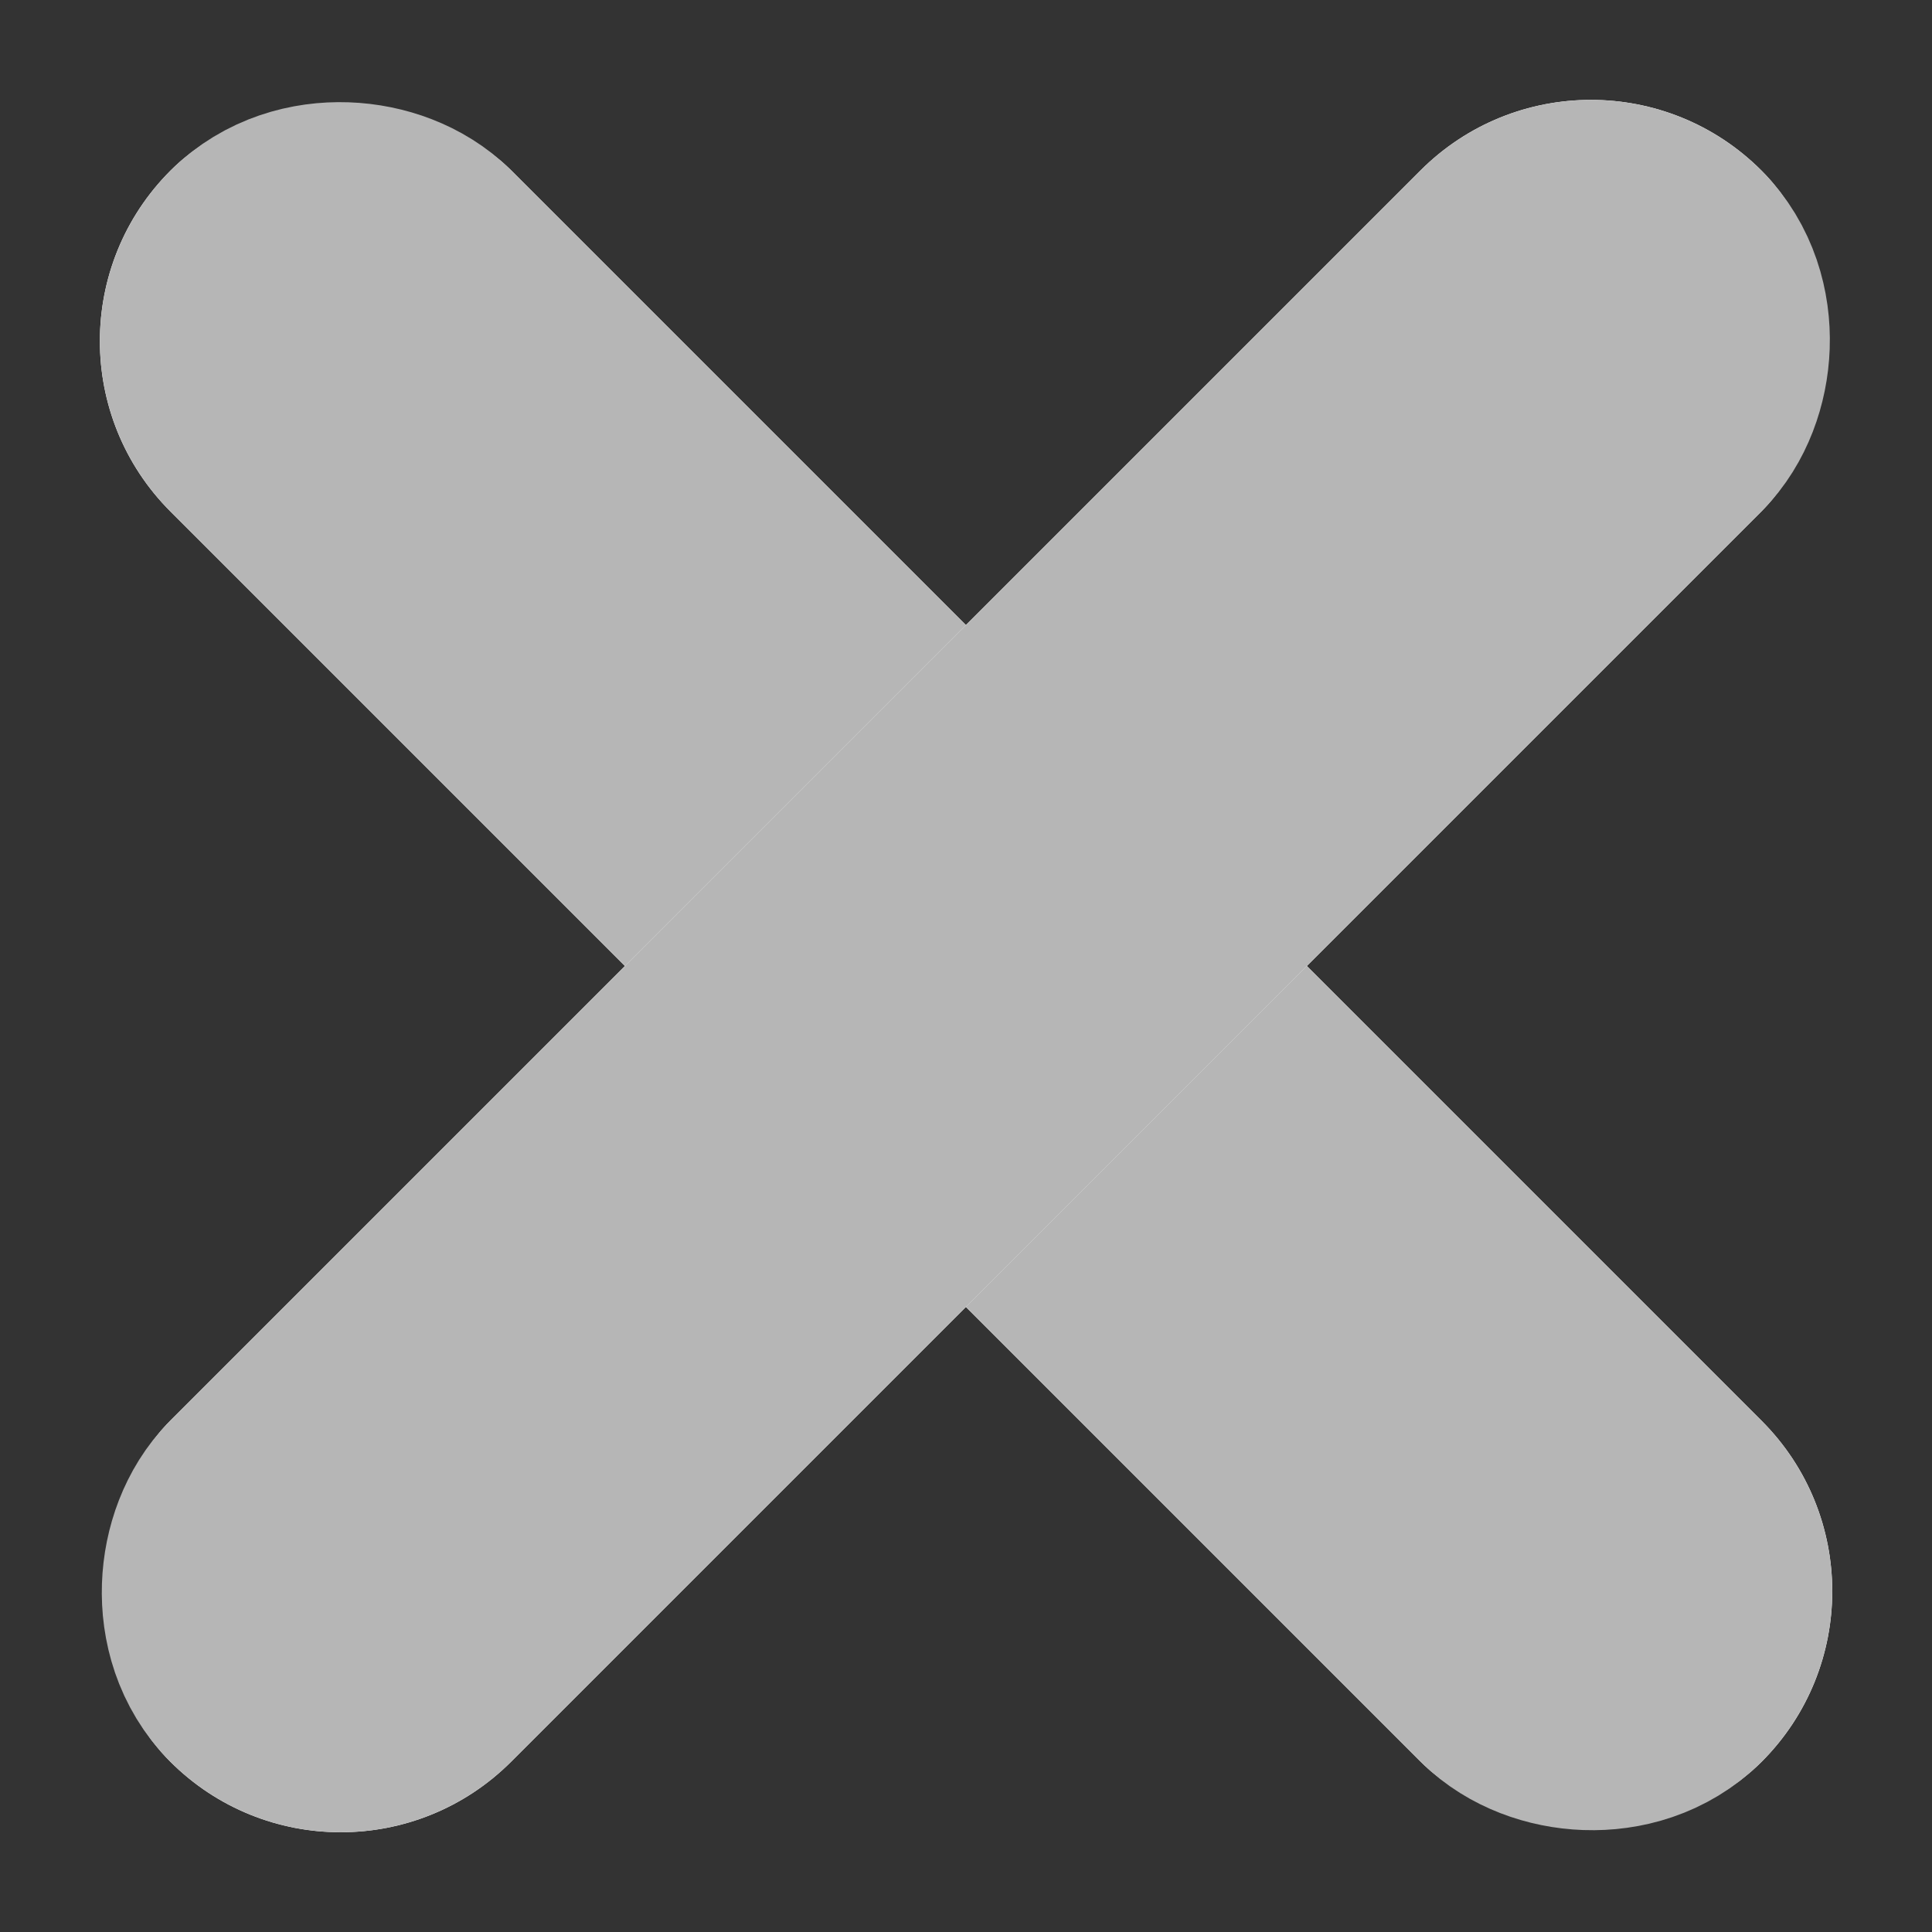 <svg xmlns="http://www.w3.org/2000/svg" width="6.01" height="6.01" viewBox="0 0 6.01 6.01"><rect x="0" y="0" width="6.01" height="6.01" fill="#333333" stroke="none"/><g transform="translate(-2415.615 -1656.5)"><g transform="translate(2415.615 1657.561) rotate(-45)" fill="#fff" stroke="#b6b6b6" stroke-width="1"><rect width="1.5" height="7" rx="0.75" stroke="none"/><rect x="0.5" y="0.5" width="0.5" height="6" rx="0.25" fill="none"/></g><g transform="translate(2420.564 1656.5) rotate(45)" fill="#fff" stroke="#b6b6b6" stroke-width="1"><rect width="1.5" height="7" rx="0.75" stroke="none"/><rect x="0.5" y="0.5" width="0.5" height="6" rx="0.25" fill="none"/></g></g></svg>
